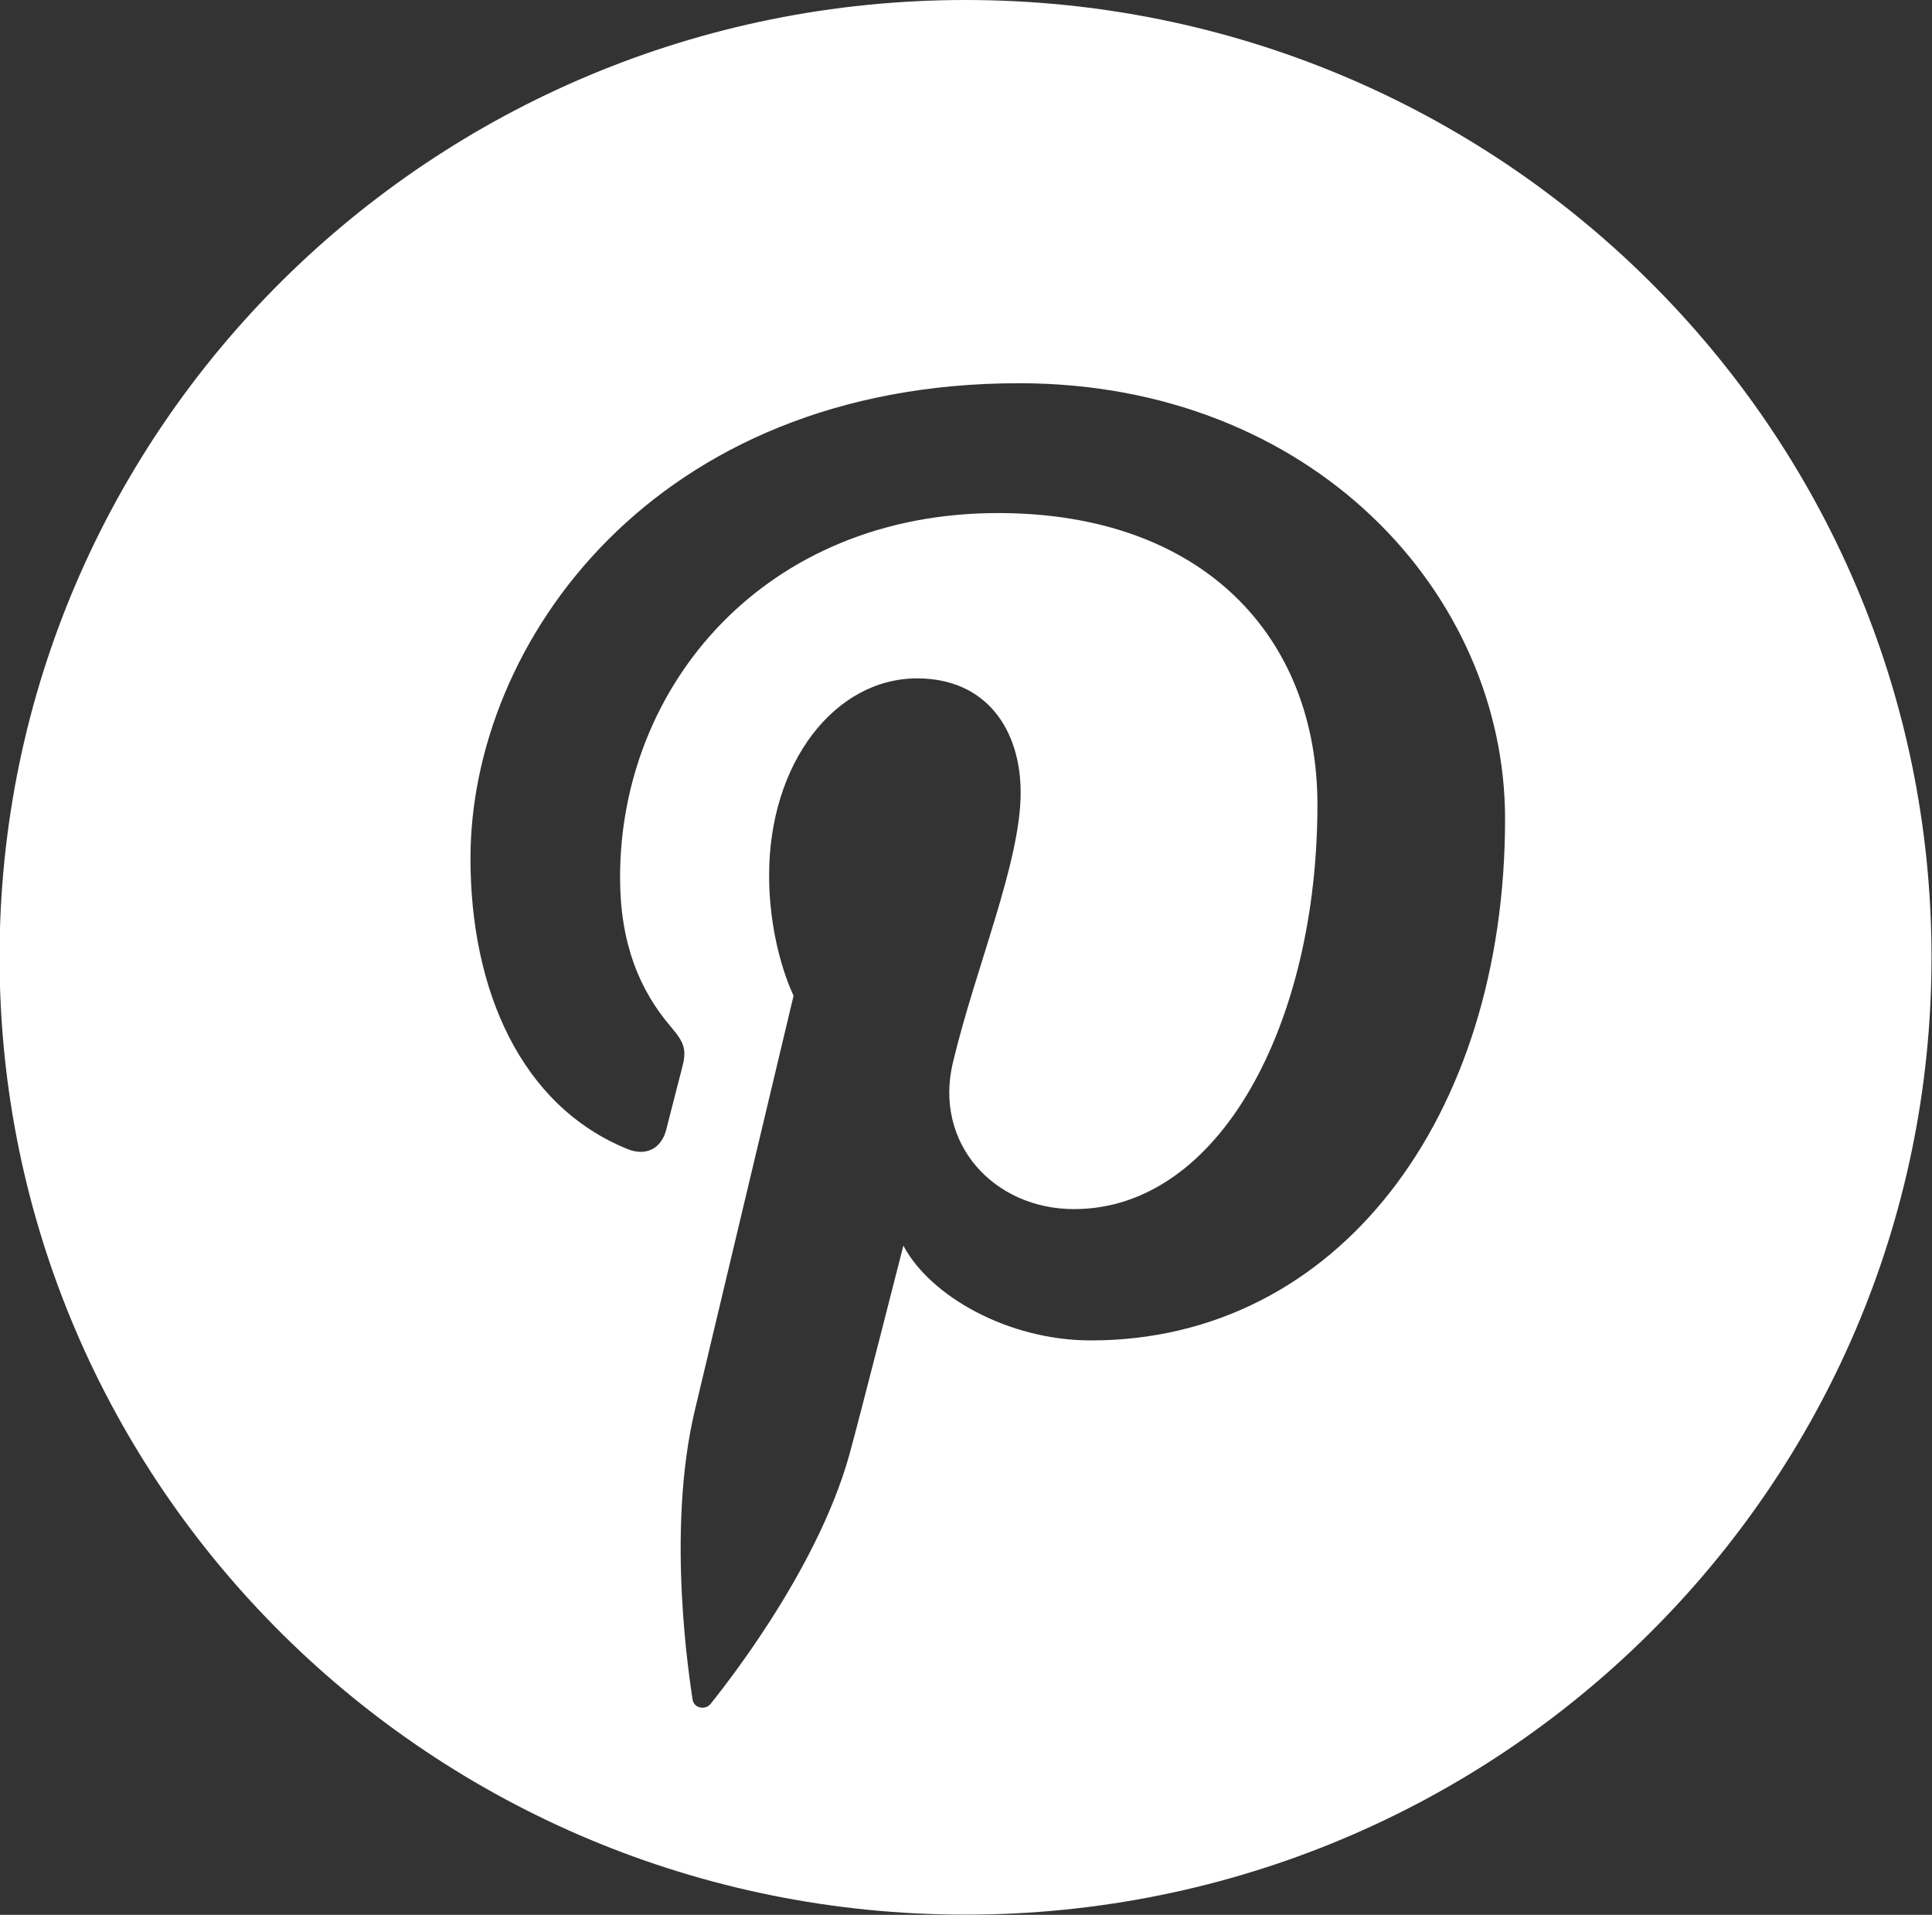 <svg xmlns="http://www.w3.org/2000/svg" xmlns:xlink="http://www.w3.org/1999/xlink" preserveAspectRatio="xMidYMid" width="60.16" height="59.625" viewBox="0 0 60.16 59.625">
  <rect x="0" y="0" width="60.16" height="59.625" fill="#333333" stroke="none"/>
  <defs>
    <style>
      .cls-1 {
        fill: #fff;
        fill-rule: evenodd;
      }
    </style>
  </defs>
  <path d="M30.066,-0.000 C13.453,-0.000 -0.014,13.346 -0.014,29.810 C-0.014,46.273 13.453,59.619 30.066,59.619 C46.678,59.619 60.145,46.273 60.145,29.810 C60.145,13.346 46.678,-0.000 30.066,-0.000 ZM33.969,41.739 C31.388,41.739 28.960,40.357 28.130,38.787 C28.130,38.787 26.741,44.245 26.448,45.298 C25.413,49.020 22.368,52.746 22.133,53.050 C21.968,53.263 21.603,53.196 21.565,52.915 C21.499,52.441 20.723,47.744 21.637,43.913 C22.095,41.989 24.711,31.004 24.711,31.004 C24.711,31.004 23.949,29.492 23.949,27.256 C23.949,23.745 26.002,21.124 28.558,21.124 C30.732,21.124 31.782,22.742 31.782,24.681 C31.782,26.846 30.391,30.085 29.672,33.087 C29.072,35.600 30.944,37.650 33.444,37.650 C37.973,37.650 41.023,31.885 41.023,25.054 C41.023,19.864 37.496,15.976 31.077,15.976 C23.828,15.976 19.308,21.336 19.308,27.322 C19.308,29.386 19.923,30.842 20.886,31.968 C21.328,32.485 21.390,32.694 21.230,33.288 C21.113,33.724 20.852,34.773 20.742,35.189 C20.583,35.789 20.092,36.004 19.545,35.782 C16.206,34.431 14.650,30.806 14.650,26.732 C14.650,20.003 20.376,11.933 31.733,11.933 C40.860,11.933 46.866,18.478 46.866,25.504 C46.866,34.797 41.653,41.739 33.969,41.739 Z" class="cls-1"/>
</svg>
